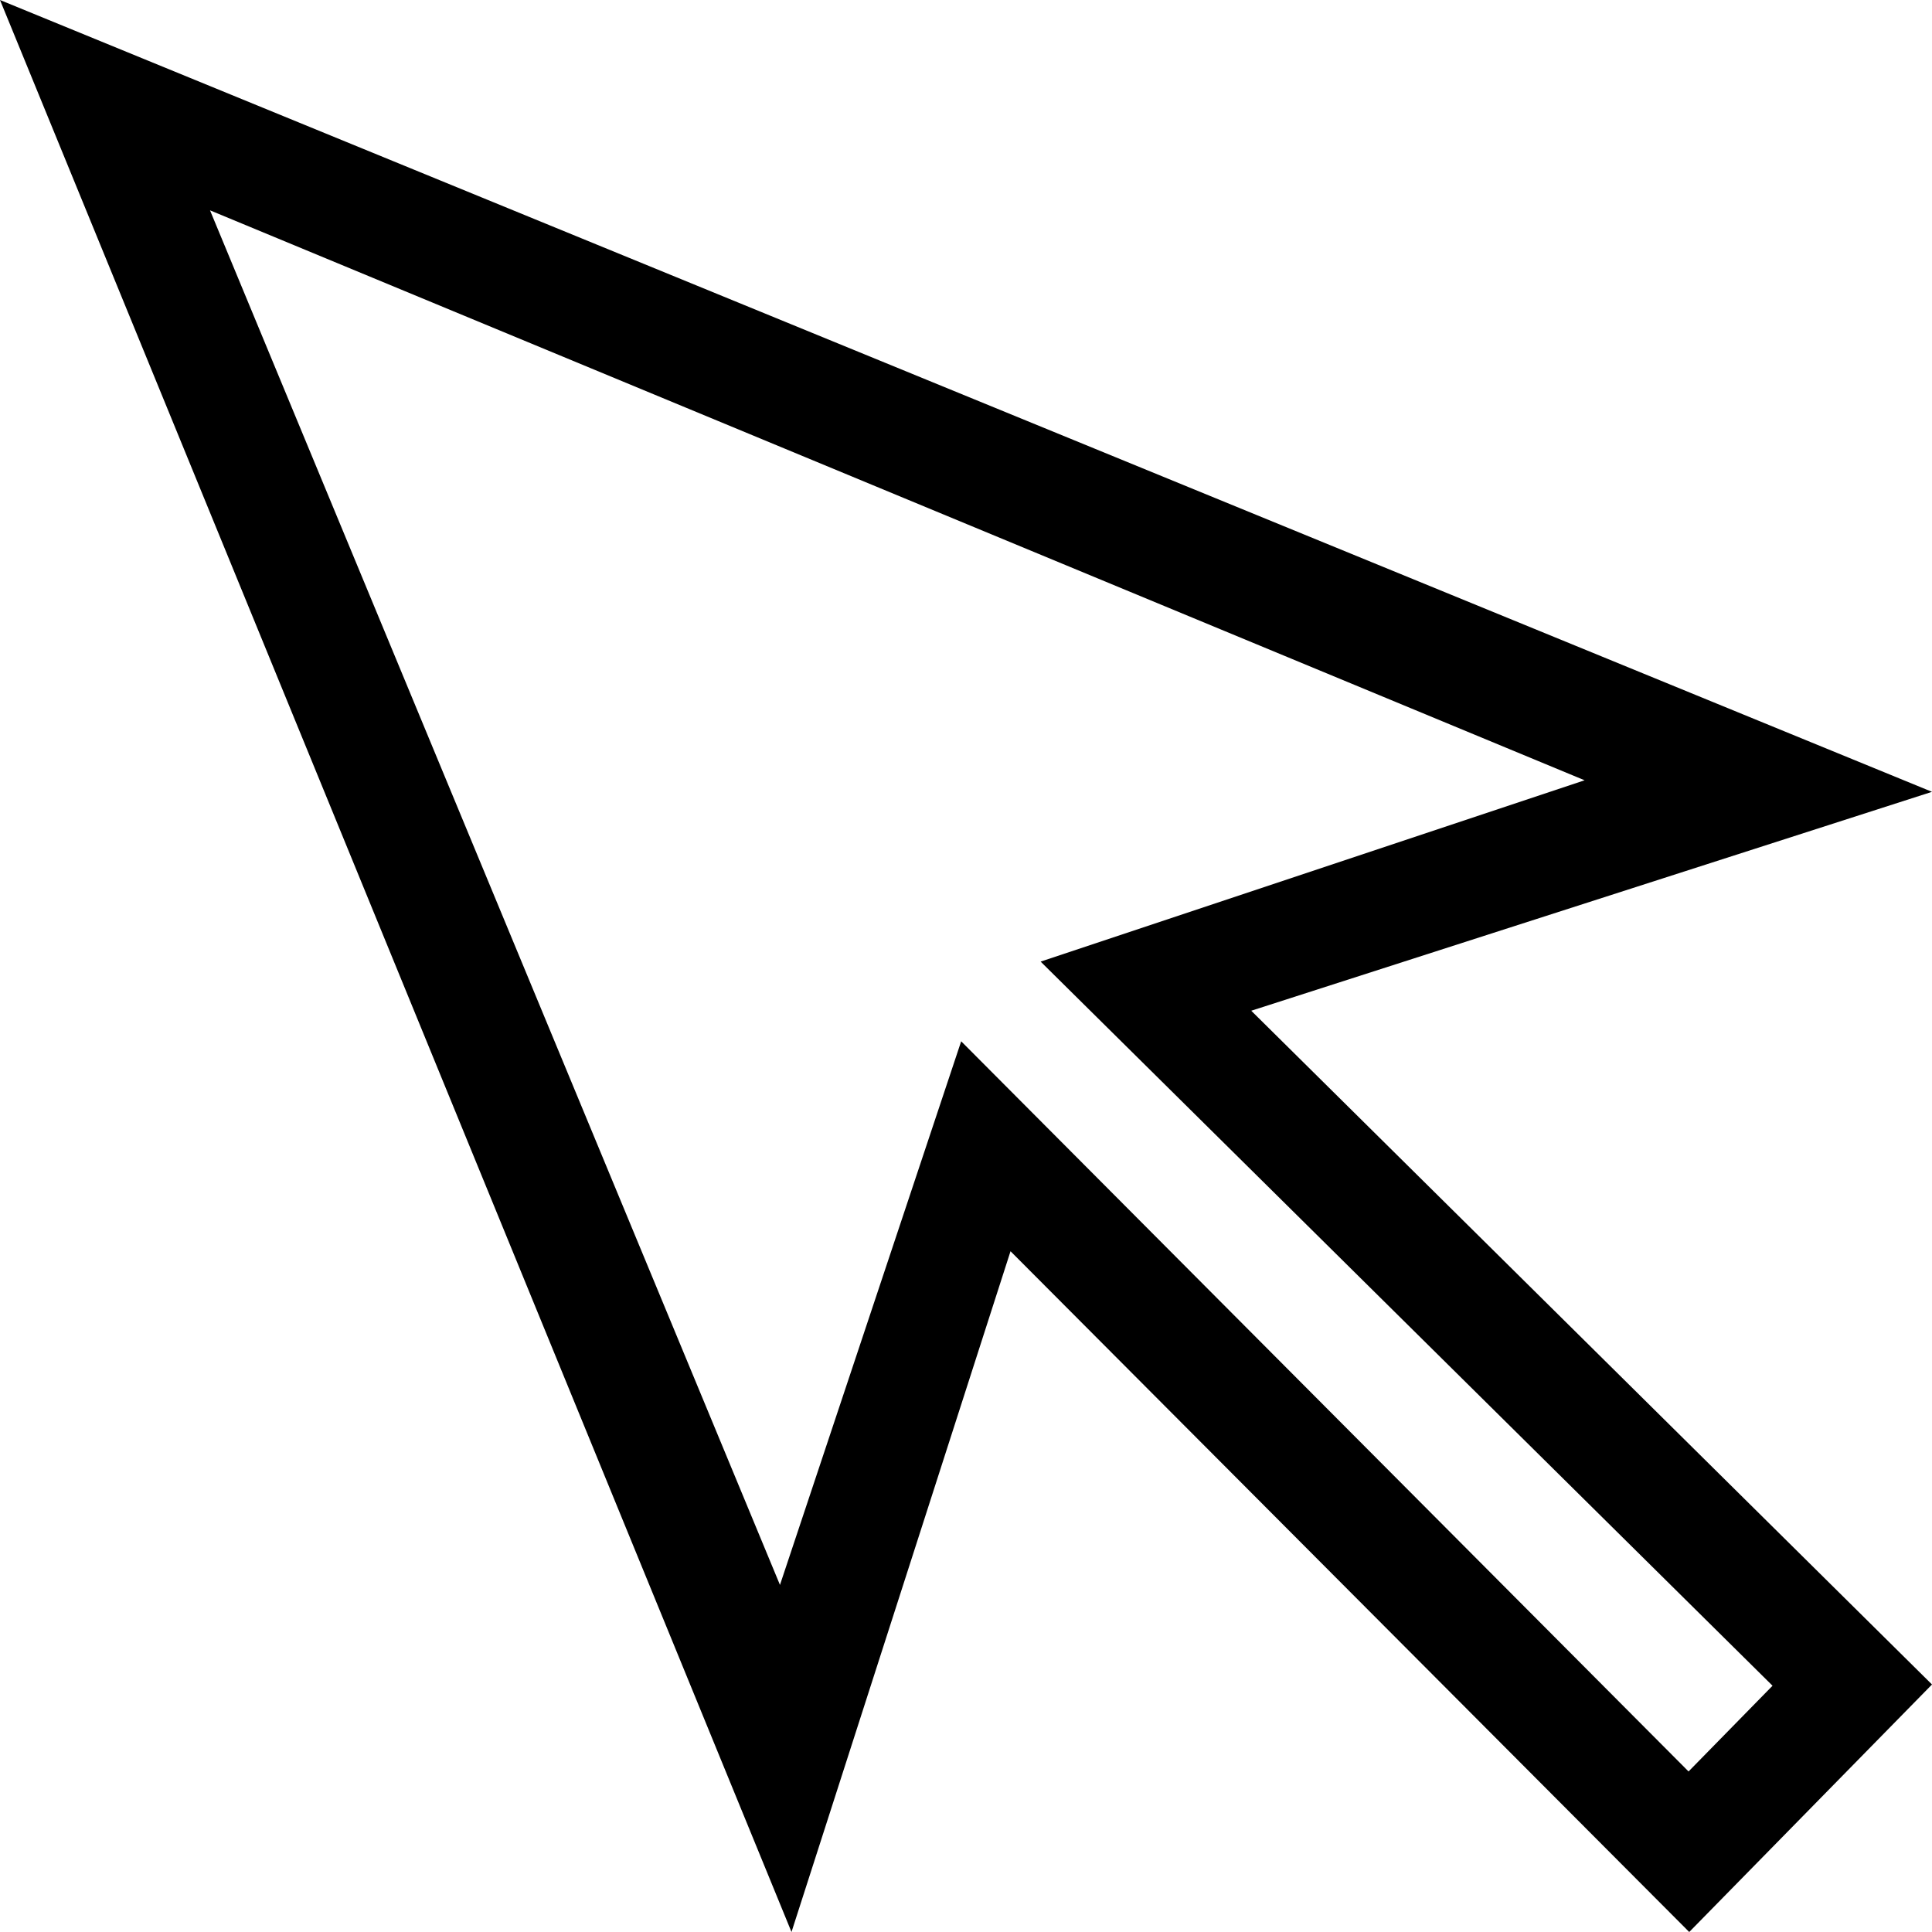 <svg id="Capa_1" enable-background="new 0 0 512 512" height="512" viewBox="0 0 512 512" width="512" xmlns="http://www.w3.org/2000/svg"><g id="Cursor"><path d="m447.662 512-179.862-180.411-58.043 180.411-209.757-512 512 209.842-180.407 58.013 180.407 178.552zm-192.939-236.046 192.761 193.503 22.256-22.719-193.959-191.901 144.156-48.052-364.281-151.044 151.044 364.28z"/></g></svg>